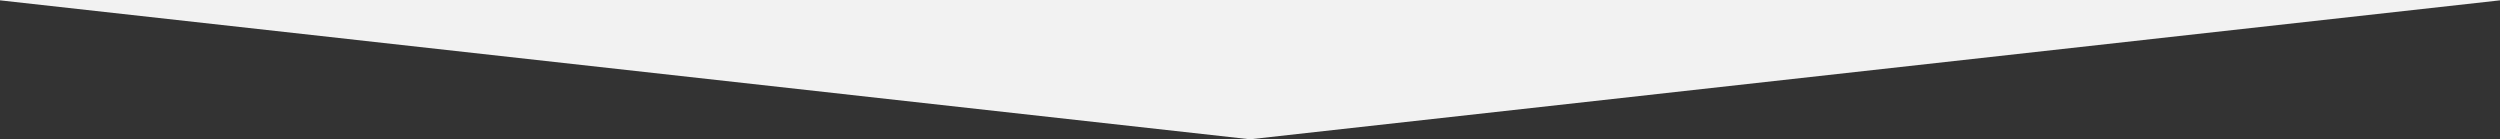 <svg 
 xmlns="http://www.w3.org/2000/svg"
 xmlns:xlink="http://www.w3.org/1999/xlink"
 width="1400px" height="78px">
<rect width="100%" height="100%" fill="#333333" stroke="none"/>
<path fill-rule="evenodd"  fill="rgb(242, 242, 242)"
 d="M700.000,78.000 L0.000,0.190 L0.000,-0.000 L700.000,-0.000 L1400.000,-0.000 L1400.000,0.190 L700.000,78.000 Z"/>
</svg>